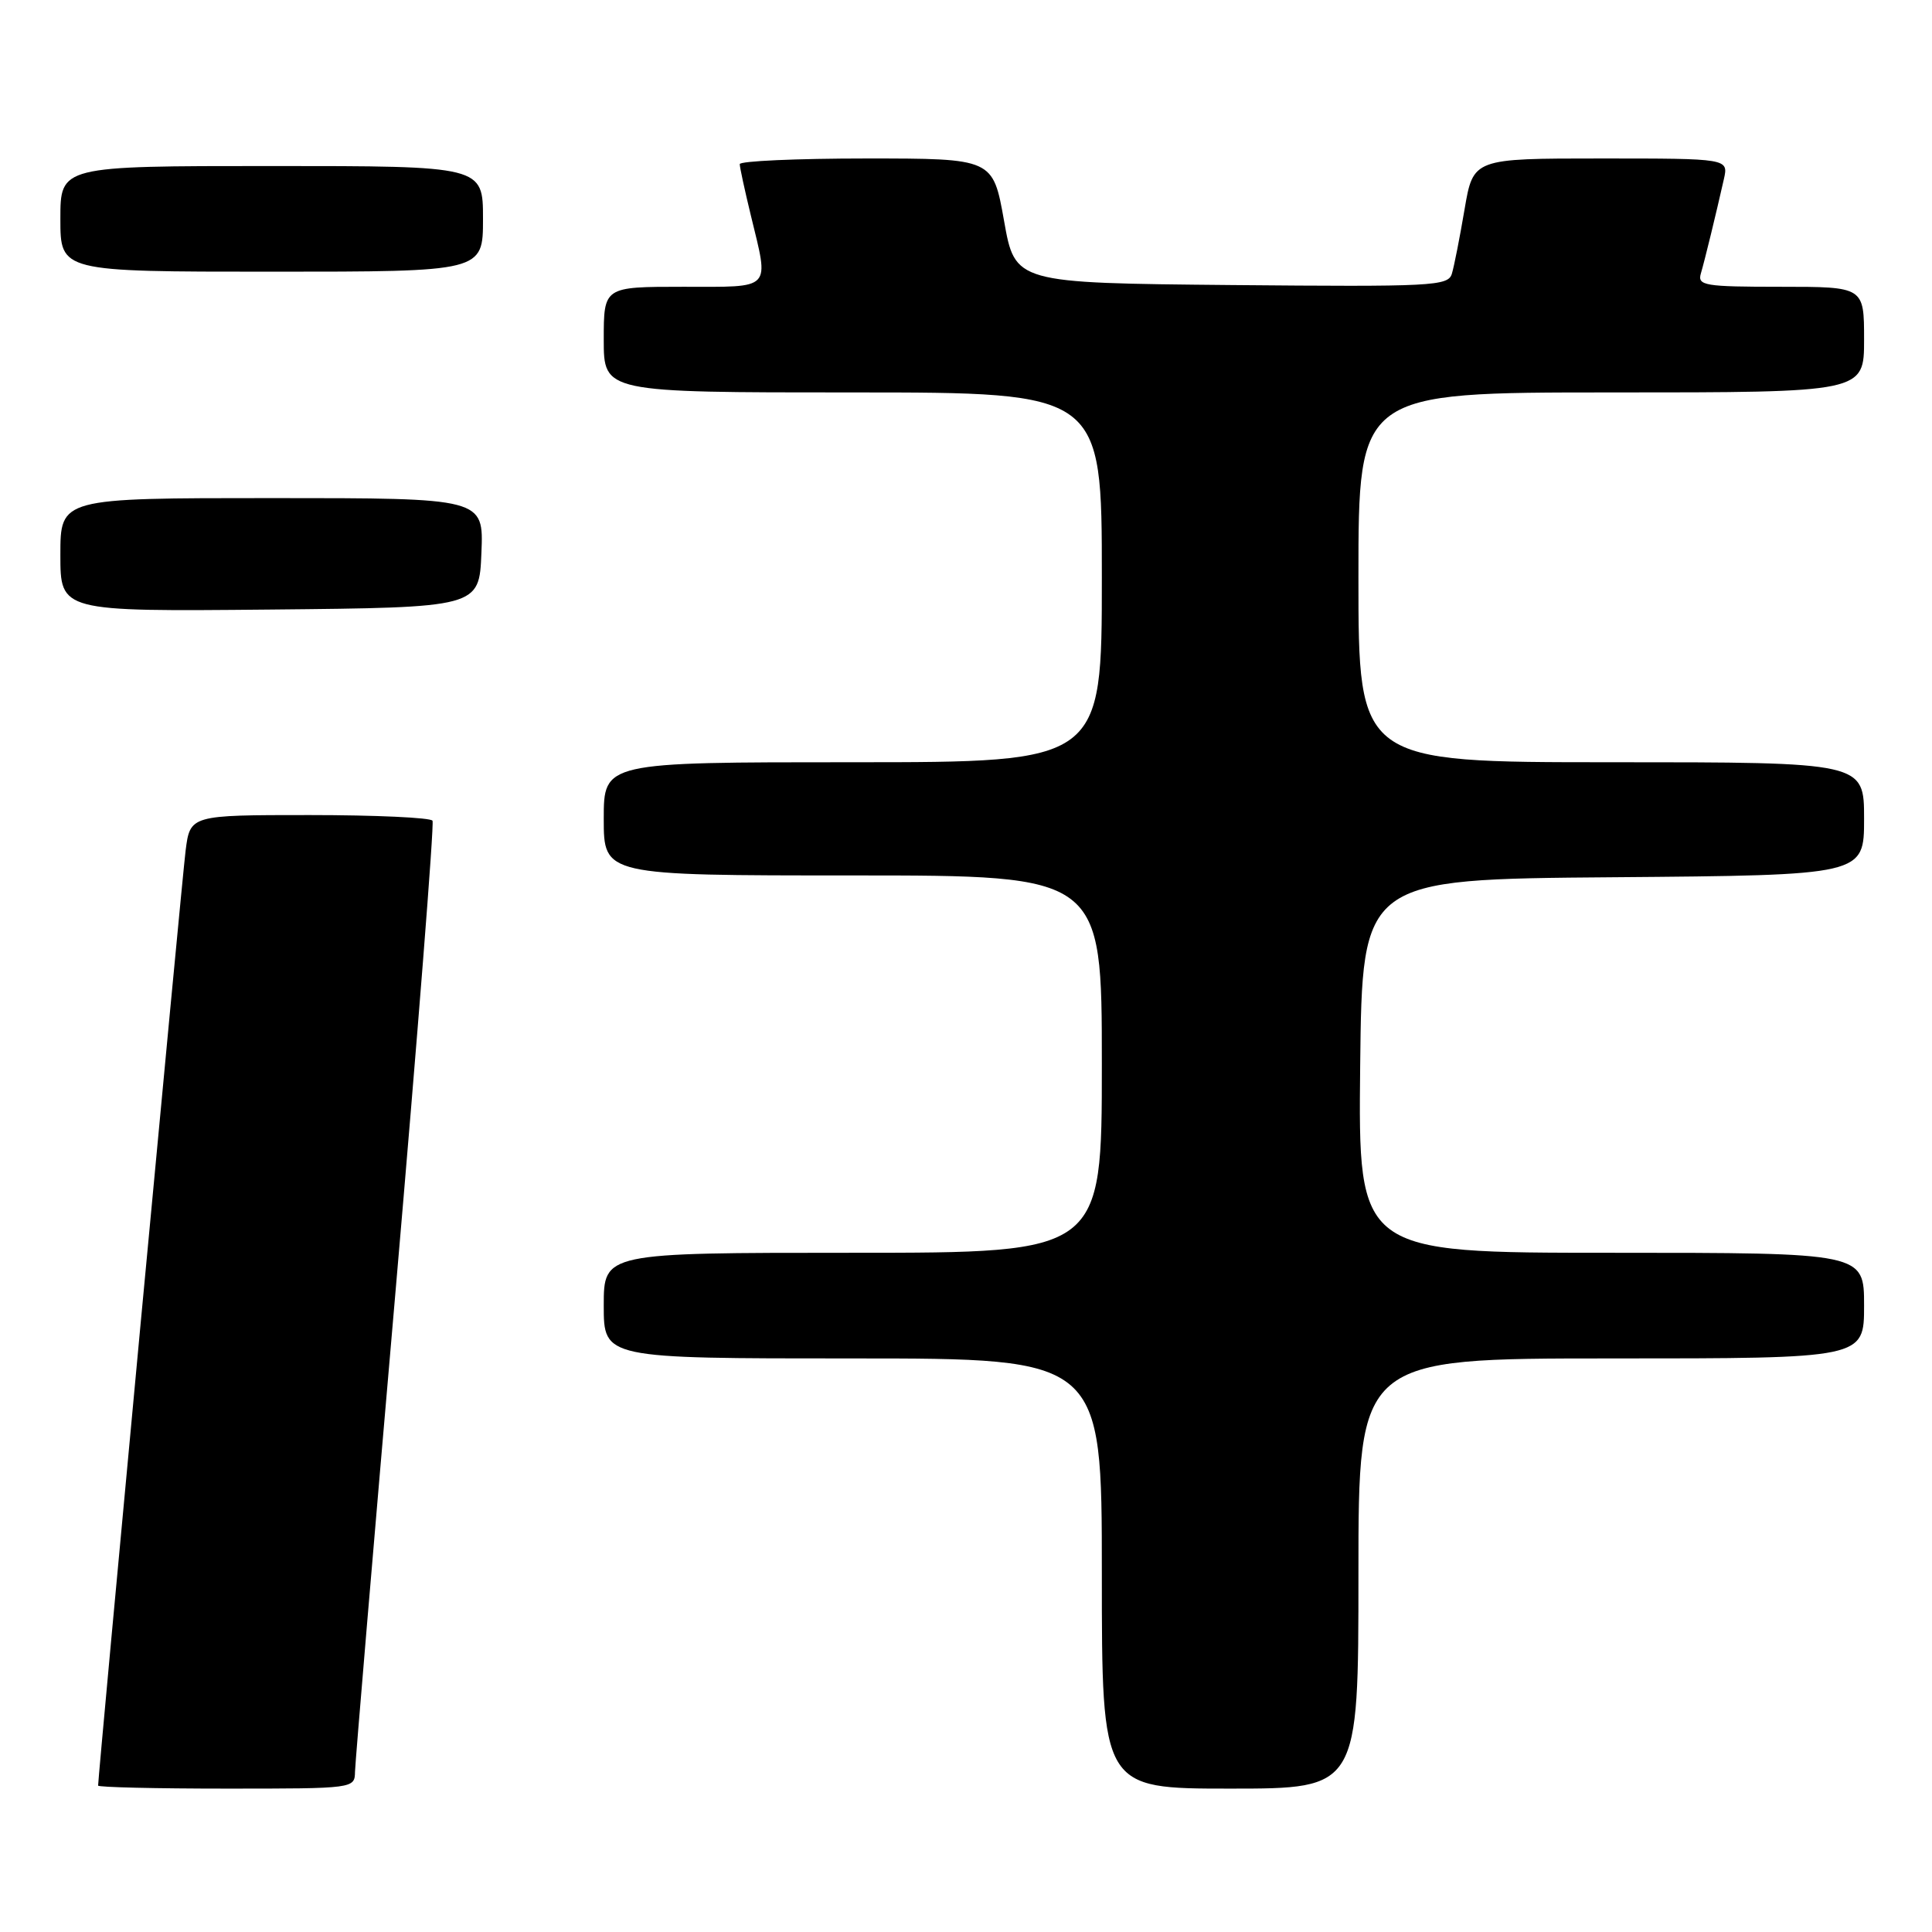 <?xml version="1.0" encoding="UTF-8" standalone="no"?>
<!DOCTYPE svg PUBLIC "-//W3C//DTD SVG 1.1//EN" "http://www.w3.org/Graphics/SVG/1.1/DTD/svg11.dtd" >
<svg xmlns="http://www.w3.org/2000/svg" xmlns:xlink="http://www.w3.org/1999/xlink" version="1.1" viewBox="0 0 256 256">
 <g >
 <path fill="currentColor"
d=" M 47.04 234.75 C 47.07 233.51 49.49 204.82 52.42 171.00 C 55.34 137.18 57.55 109.16 57.31 108.75 C 57.08 108.34 49.75 108.00 41.03 108.00 C 25.19 108.00 25.19 108.00 24.59 112.75 C 24.10 116.62 13.00 235.25 13.00 236.60 C 13.00 236.82 20.65 237.00 30.00 237.00 C 46.95 237.00 47.00 236.99 47.04 234.75 Z  M 180.00 208.50 C 180.00 180.00 180.00 180.00 213.50 180.00 C 247.00 180.00 247.00 180.00 247.00 173.00 C 247.00 166.00 247.00 166.00 213.48 166.00 C 179.97 166.00 179.97 166.00 180.23 141.25 C 180.50 116.50 180.50 116.50 213.75 116.24 C 247.00 115.97 247.00 115.97 247.00 108.49 C 247.00 101.00 247.00 101.00 213.50 101.00 C 180.00 101.00 180.00 101.00 180.00 76.50 C 180.00 52.00 180.00 52.00 213.50 52.00 C 247.00 52.00 247.00 52.00 247.00 45.00 C 247.00 38.00 247.00 38.00 235.93 38.00 C 225.87 38.00 224.91 37.84 225.37 36.25 C 225.91 34.41 227.37 28.40 228.42 23.75 C 229.04 21.00 229.04 21.00 212.12 21.00 C 195.21 21.00 195.21 21.00 194.06 27.75 C 193.43 31.46 192.68 35.29 192.38 36.27 C 191.89 37.91 189.85 38.01 163.18 37.77 C 134.50 37.50 134.50 37.50 133.04 29.25 C 131.57 21.00 131.57 21.00 114.79 21.00 C 105.55 21.00 98.01 21.34 98.02 21.75 C 98.02 22.16 98.68 25.20 99.48 28.50 C 101.92 38.59 102.48 38.00 90.50 38.00 C 80.00 38.00 80.00 38.00 80.00 45.00 C 80.00 52.00 80.00 52.00 113.00 52.00 C 146.00 52.00 146.00 52.00 146.00 76.50 C 146.00 101.00 146.00 101.00 113.00 101.00 C 80.00 101.00 80.00 101.00 80.00 108.50 C 80.00 116.00 80.00 116.00 113.00 116.00 C 146.00 116.00 146.00 116.00 146.00 141.00 C 146.00 166.00 146.00 166.00 113.00 166.00 C 80.00 166.00 80.00 166.00 80.00 173.00 C 80.00 180.00 80.00 180.00 113.00 180.00 C 146.00 180.00 146.00 180.00 146.00 208.50 C 146.00 237.00 146.00 237.00 163.00 237.00 C 180.00 237.00 180.00 237.00 180.00 208.50 Z  M 63.79 73.25 C 64.09 66.00 64.09 66.00 36.04 66.00 C 8.00 66.00 8.00 66.00 8.00 73.52 C 8.00 81.03 8.00 81.03 35.75 80.77 C 63.50 80.50 63.50 80.50 63.79 73.25 Z  M 64.00 29.00 C 64.00 22.00 64.00 22.00 36.00 22.00 C 8.00 22.00 8.00 22.00 8.00 29.00 C 8.00 36.00 8.00 36.00 36.00 36.00 C 64.00 36.00 64.00 36.00 64.00 29.00 Z "/>
</g>
</svg>